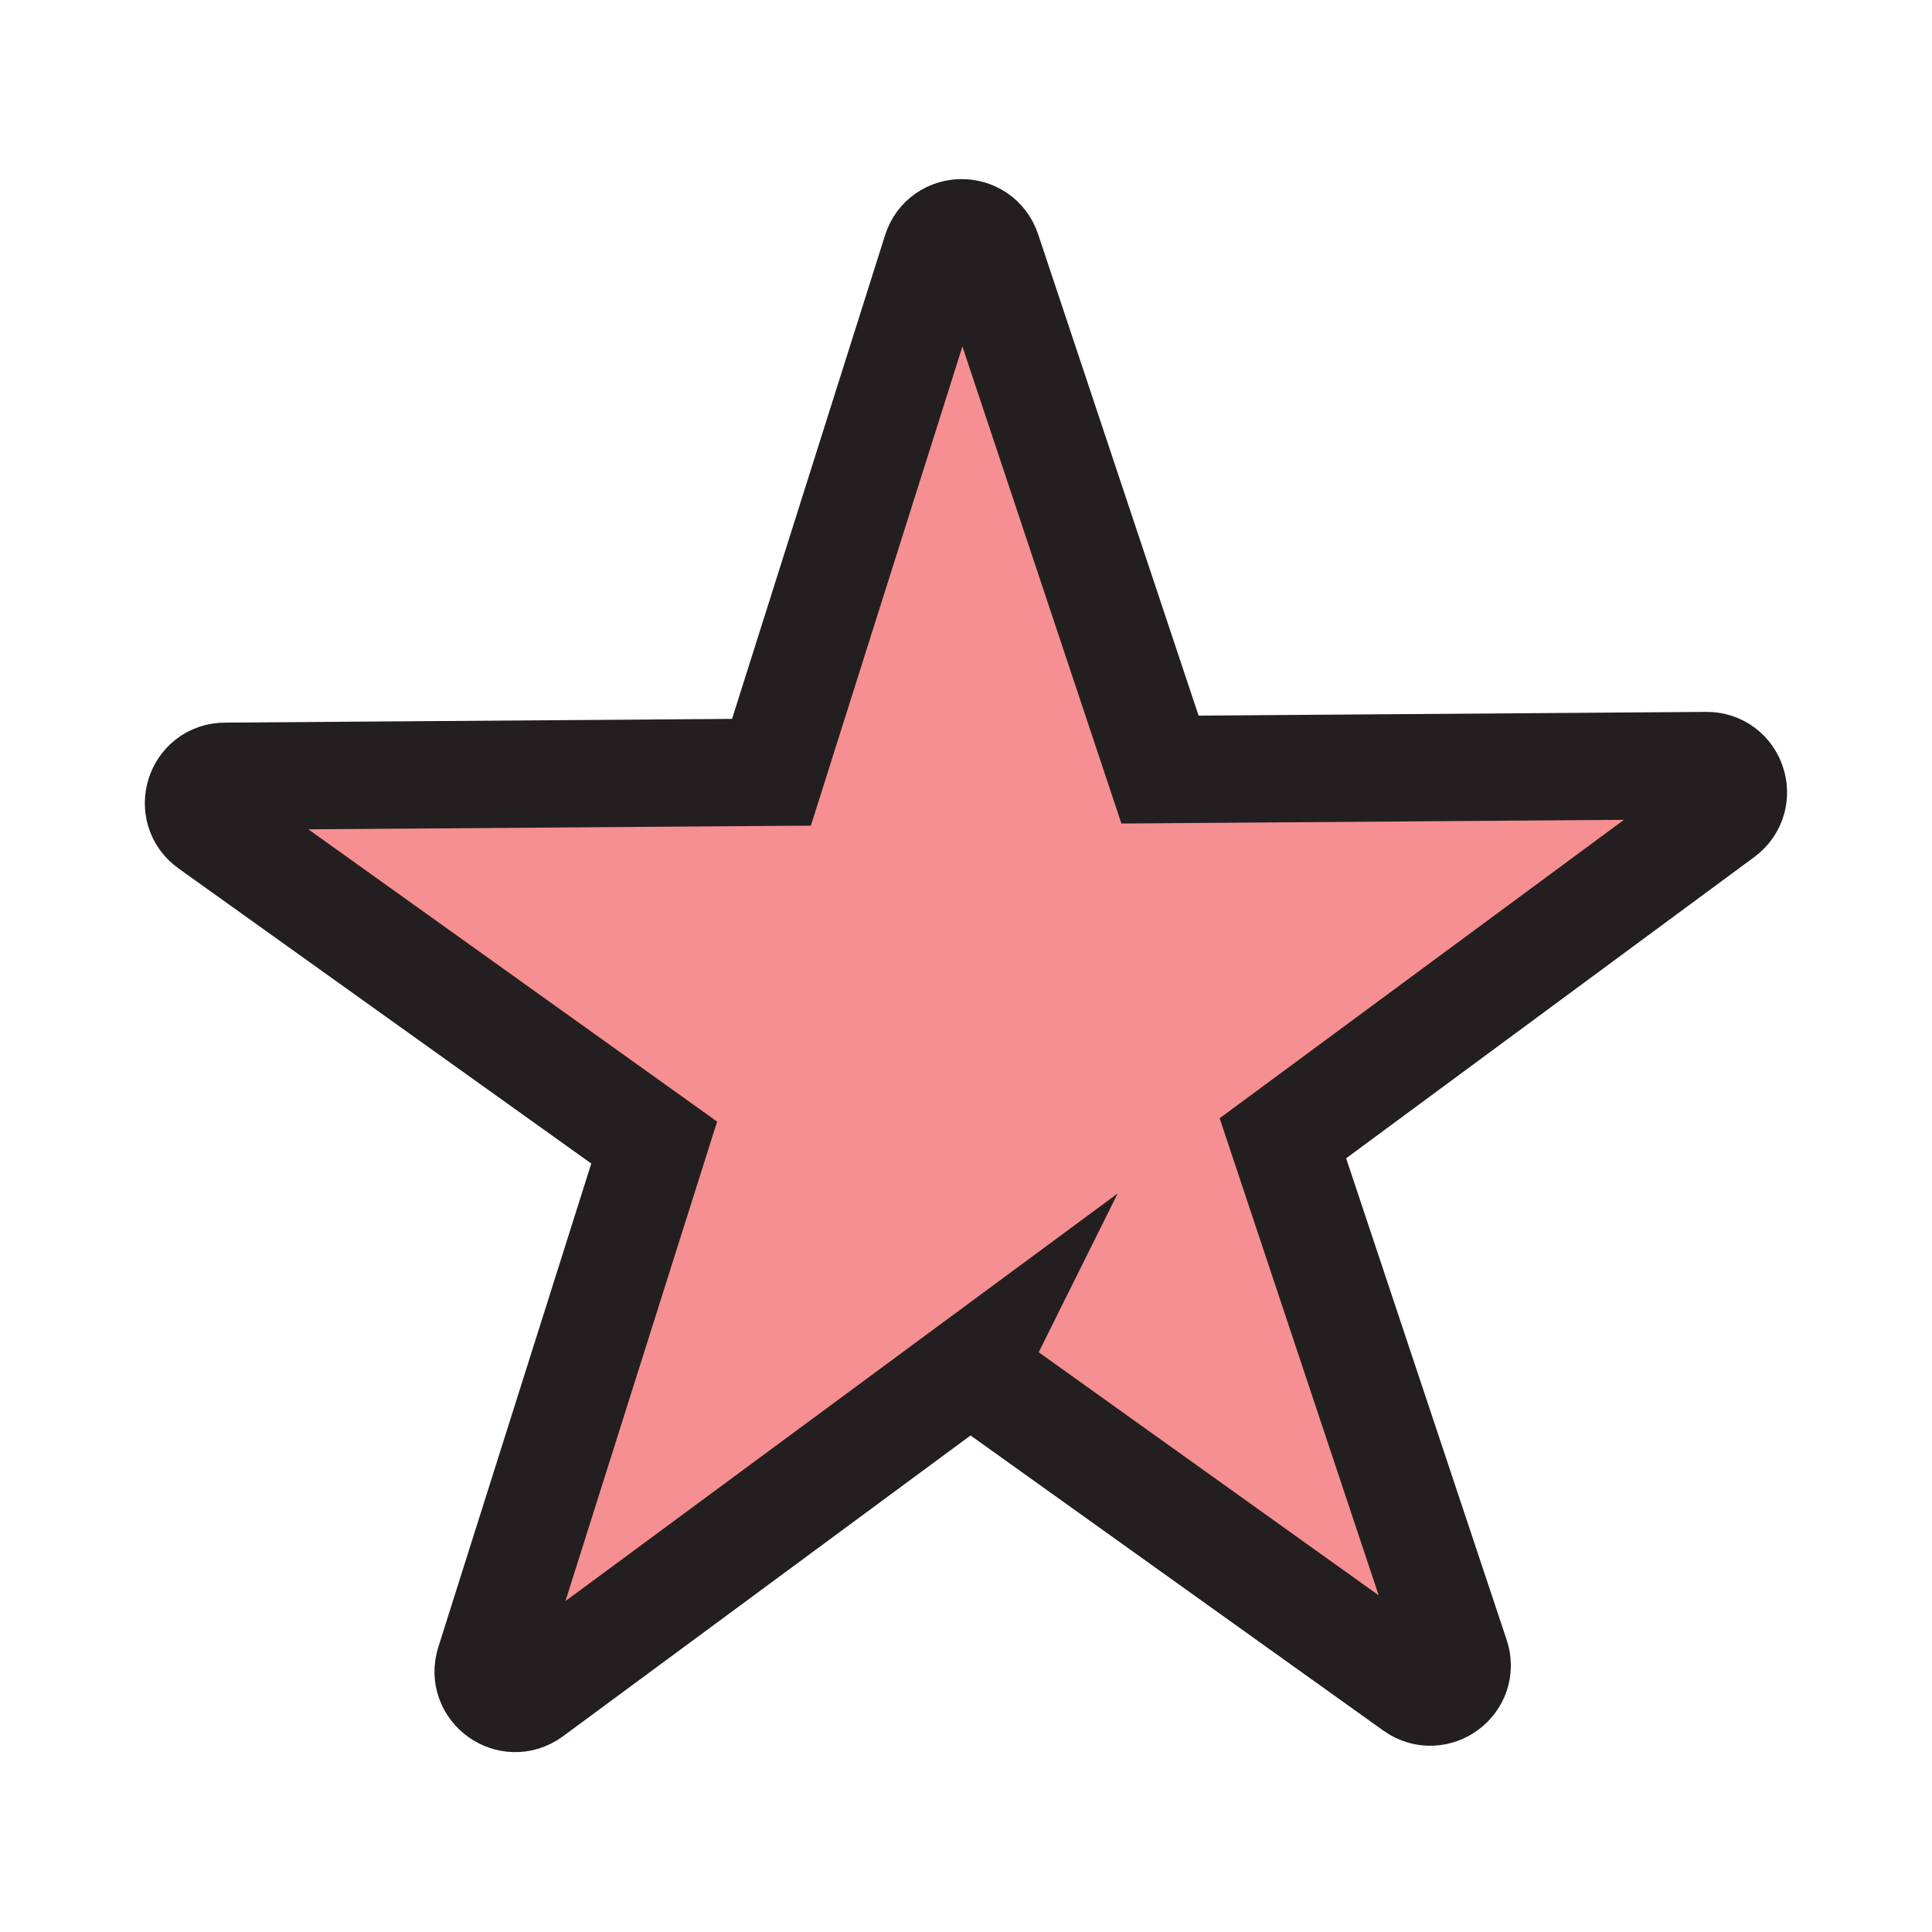 <?xml version="1.0" encoding="UTF-8"?>
<svg id="star-l" xmlns="http://www.w3.org/2000/svg" viewBox="0 0 72 72">
  <g style="opacity: .5;">
    <path d="M36.16,51.03l16.56,11.84c.79.56,1.84-.21,1.53-1.13l-6.44-19.32,16.38-12.09c.78-.58.37-1.81-.6-1.8l-20.36.15-6.44-19.32c-.31-.92-1.61-.91-1.9.01l-6.14,19.41-20.36.15c-.97,0-1.36,1.25-.57,1.81l16.56,11.84-6.14,19.41c-.29.92.77,1.68,1.55,1.11l16.38-12.09Z" style="fill: #ed2024; stroke-width: 0px;"/>
  </g>
  <path d="M36.16,51.03l16.56,11.84c.79.56,1.84-.21,1.53-1.13l-6.44-19.32,16.38-12.09c.78-.58.37-1.81-.6-1.8l-20.36.15-6.44-19.32c-.31-.92-1.61-.91-1.9.01l-6.14,19.41-20.36.15c-.97,0-1.36,1.25-.57,1.81l16.56,11.84-6.14,19.41c-.29.92.77,1.68,1.55,1.11l16.38-12.09Z" style="fill: none; stroke: #231f20; stroke-miterlimit: 10; stroke-width: 4px;"/>
</svg>